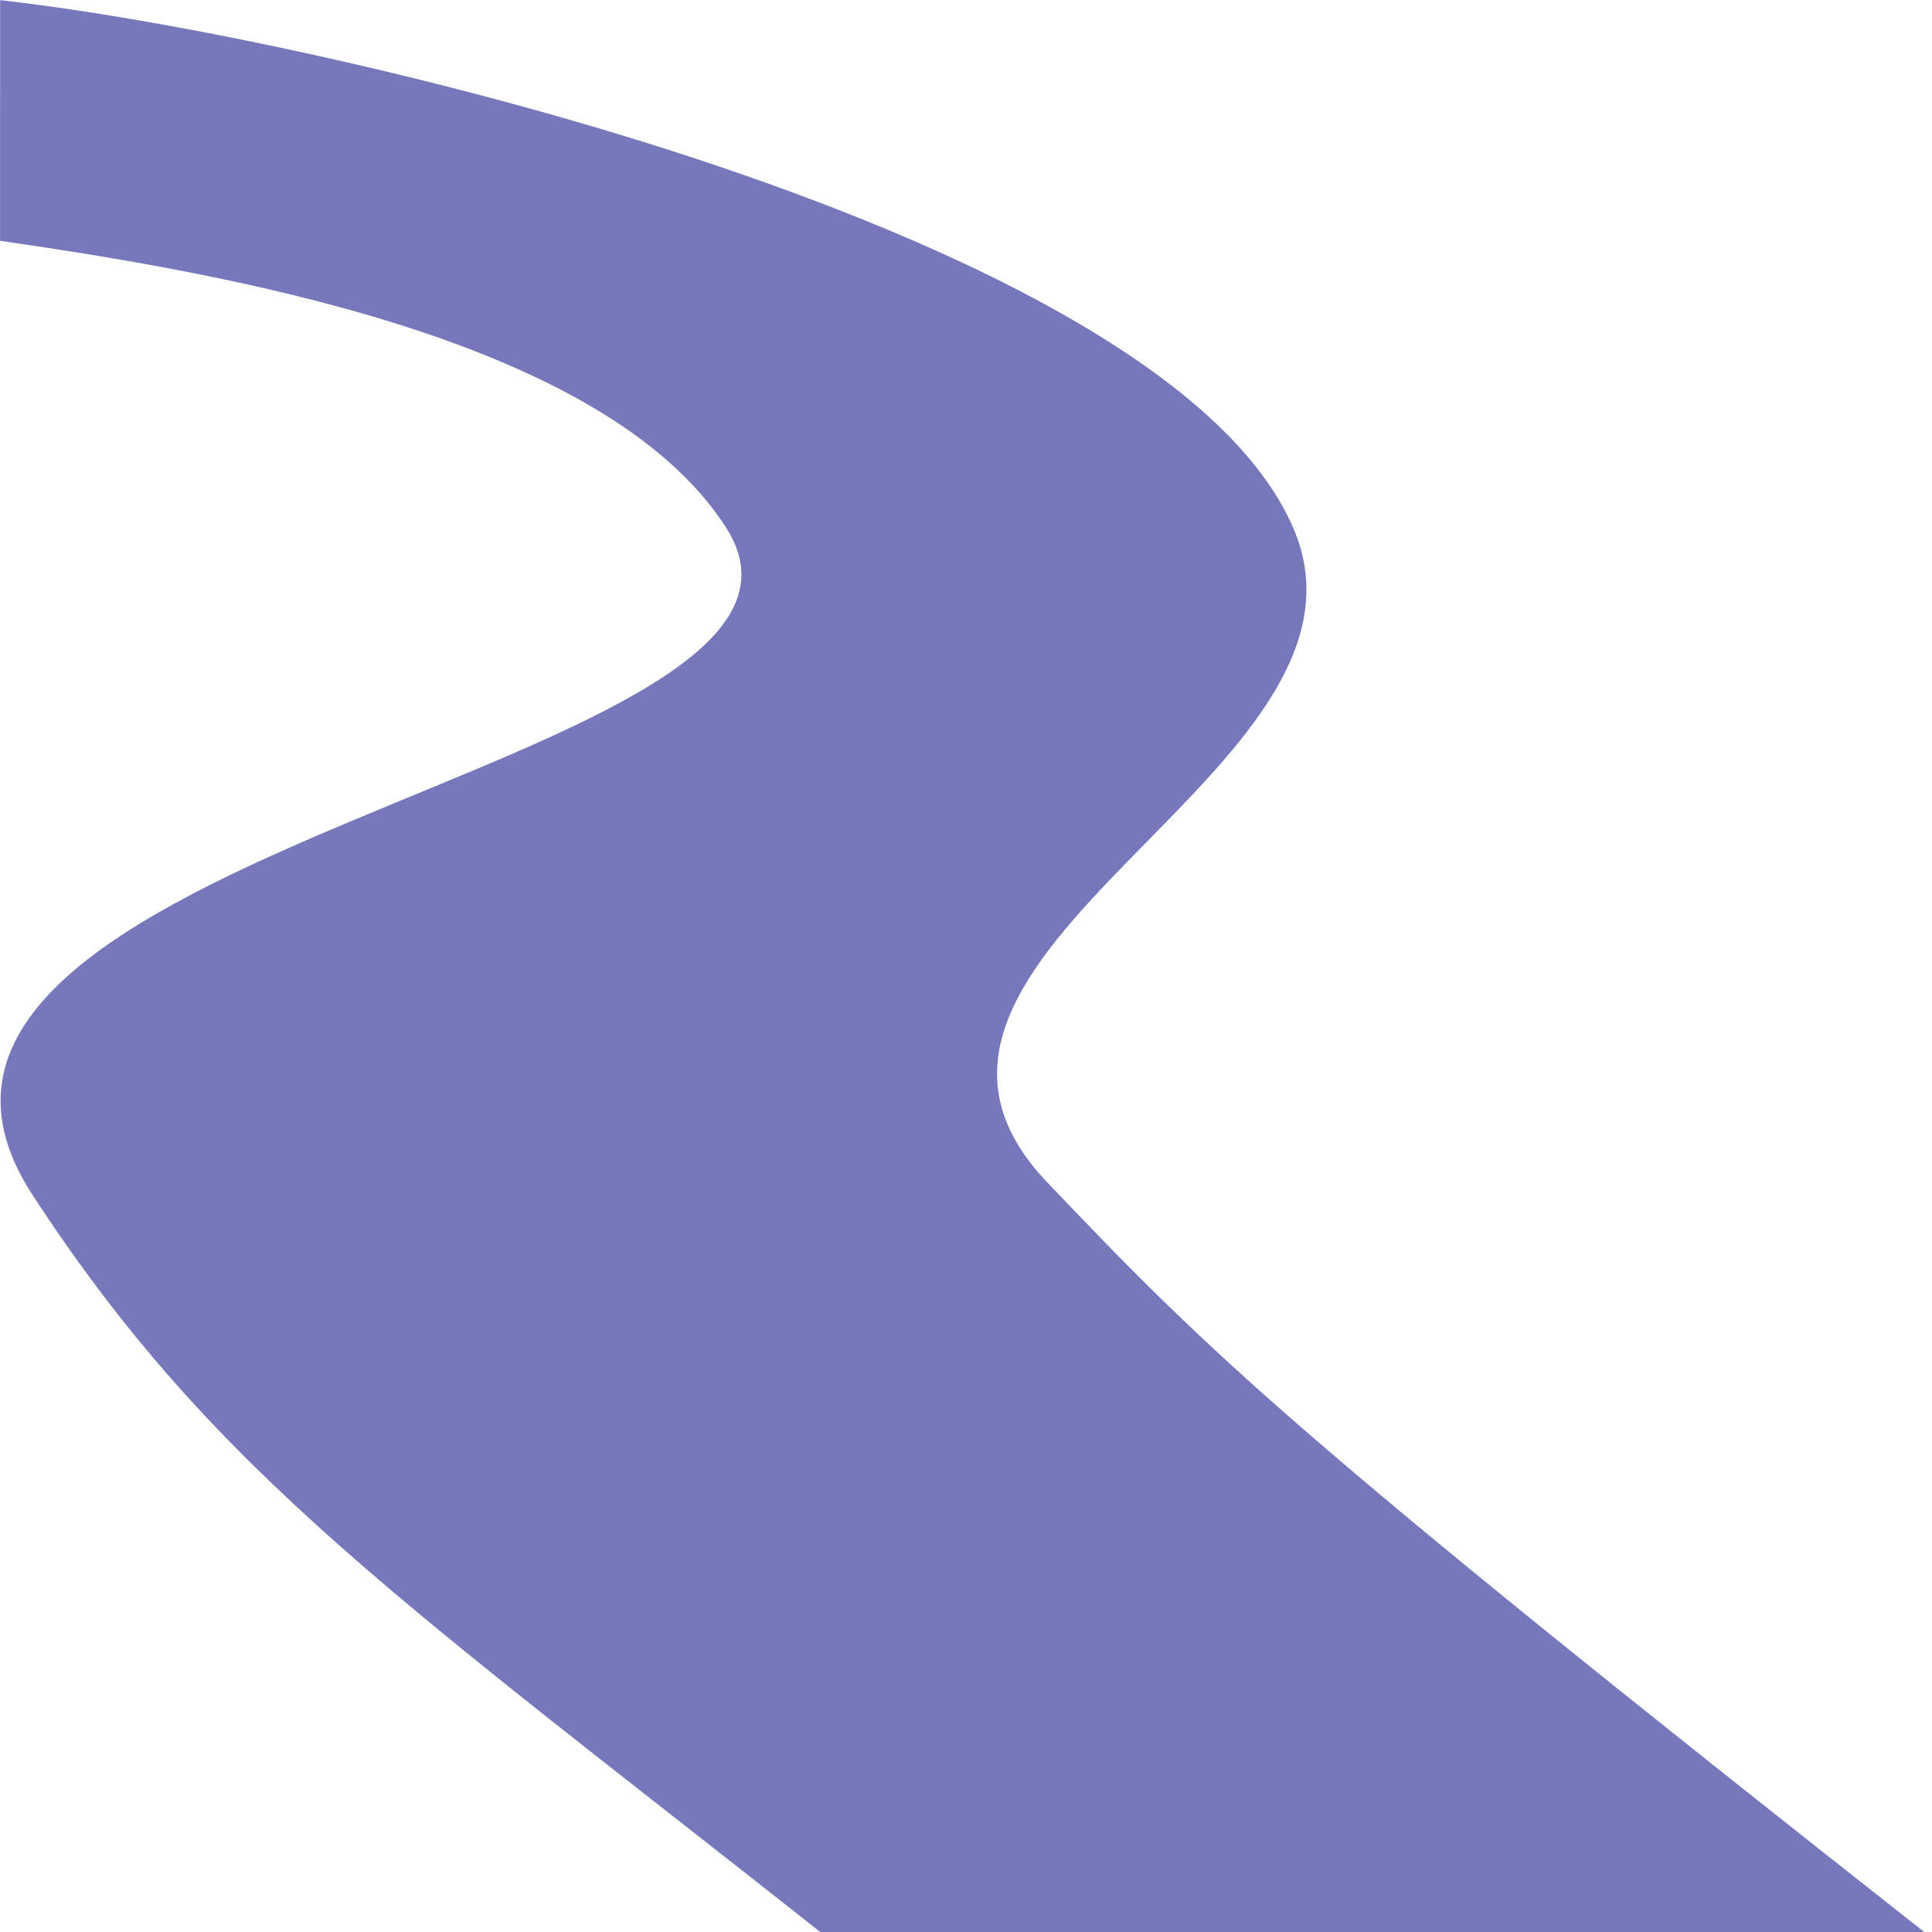 <?xml version="1.0" encoding="UTF-8" standalone="no"?>
<svg
   width="256"
   height="256"
   version="1.1"
   viewBox="0 0 256 256"
   id="svg8"
   sodipodi:docname="rio-logo-stream4 (copy).svg"
   inkscape:version="1.1.2 (0a00cf5339, 2022-02-04)"
   xmlns:inkscape="http://www.inkscape.org/namespaces/inkscape"
   xmlns:sodipodi="http://sodipodi.sourceforge.net/DTD/sodipodi-0.dtd"
   xmlns="http://www.w3.org/2000/svg"
   xmlns:svg="http://www.w3.org/2000/svg">
  <defs
     id="defs12" />
  <sodipodi:namedview
     id="namedview10"
     pagecolor="#505050"
     bordercolor="#ffffff"
     borderopacity="1"
     inkscape:pageshadow="0"
     inkscape:pageopacity="0"
     inkscape:pagecheckerboard="1"
     showgrid="false"
     objecttolerance="20"
     inkscape:zoom="2.317432"
     inkscape:cx="113.9192"
     inkscape:cy="139.80993"
     inkscape:window-width="1920"
     inkscape:window-height="1011"
     inkscape:window-x="0"
     inkscape:window-y="32"
     inkscape:window-maximized="1"
     inkscape:current-layer="g6"
     guidetolerance="20" />
  <!-- <style>svg {background: black}</style> -->
  <g
     id="g6">
    <path
       style="fill:#7777bb;stroke:none"
       d="M 0.015,0.017 0.007,31.906 C 28.681,36.07 79.898,44.56 96.187,69.874 116.835,101.961 -25.907,111.977 4.29,158.308 28.357,195.234 53.211,212.178 109.431,256.579 l 146.661,0.303 v 0 C 170.421,189.45 160.341,179.288 138.761,156.664 109.881,126.386 185.348,102.287 171.361,69.945 154.371,30.657 42.371,4.772 0.015,0.017 Z"
       id="path4"
       sodipodi:nodetypes="cccscccssc" />
  </g>
</svg>
